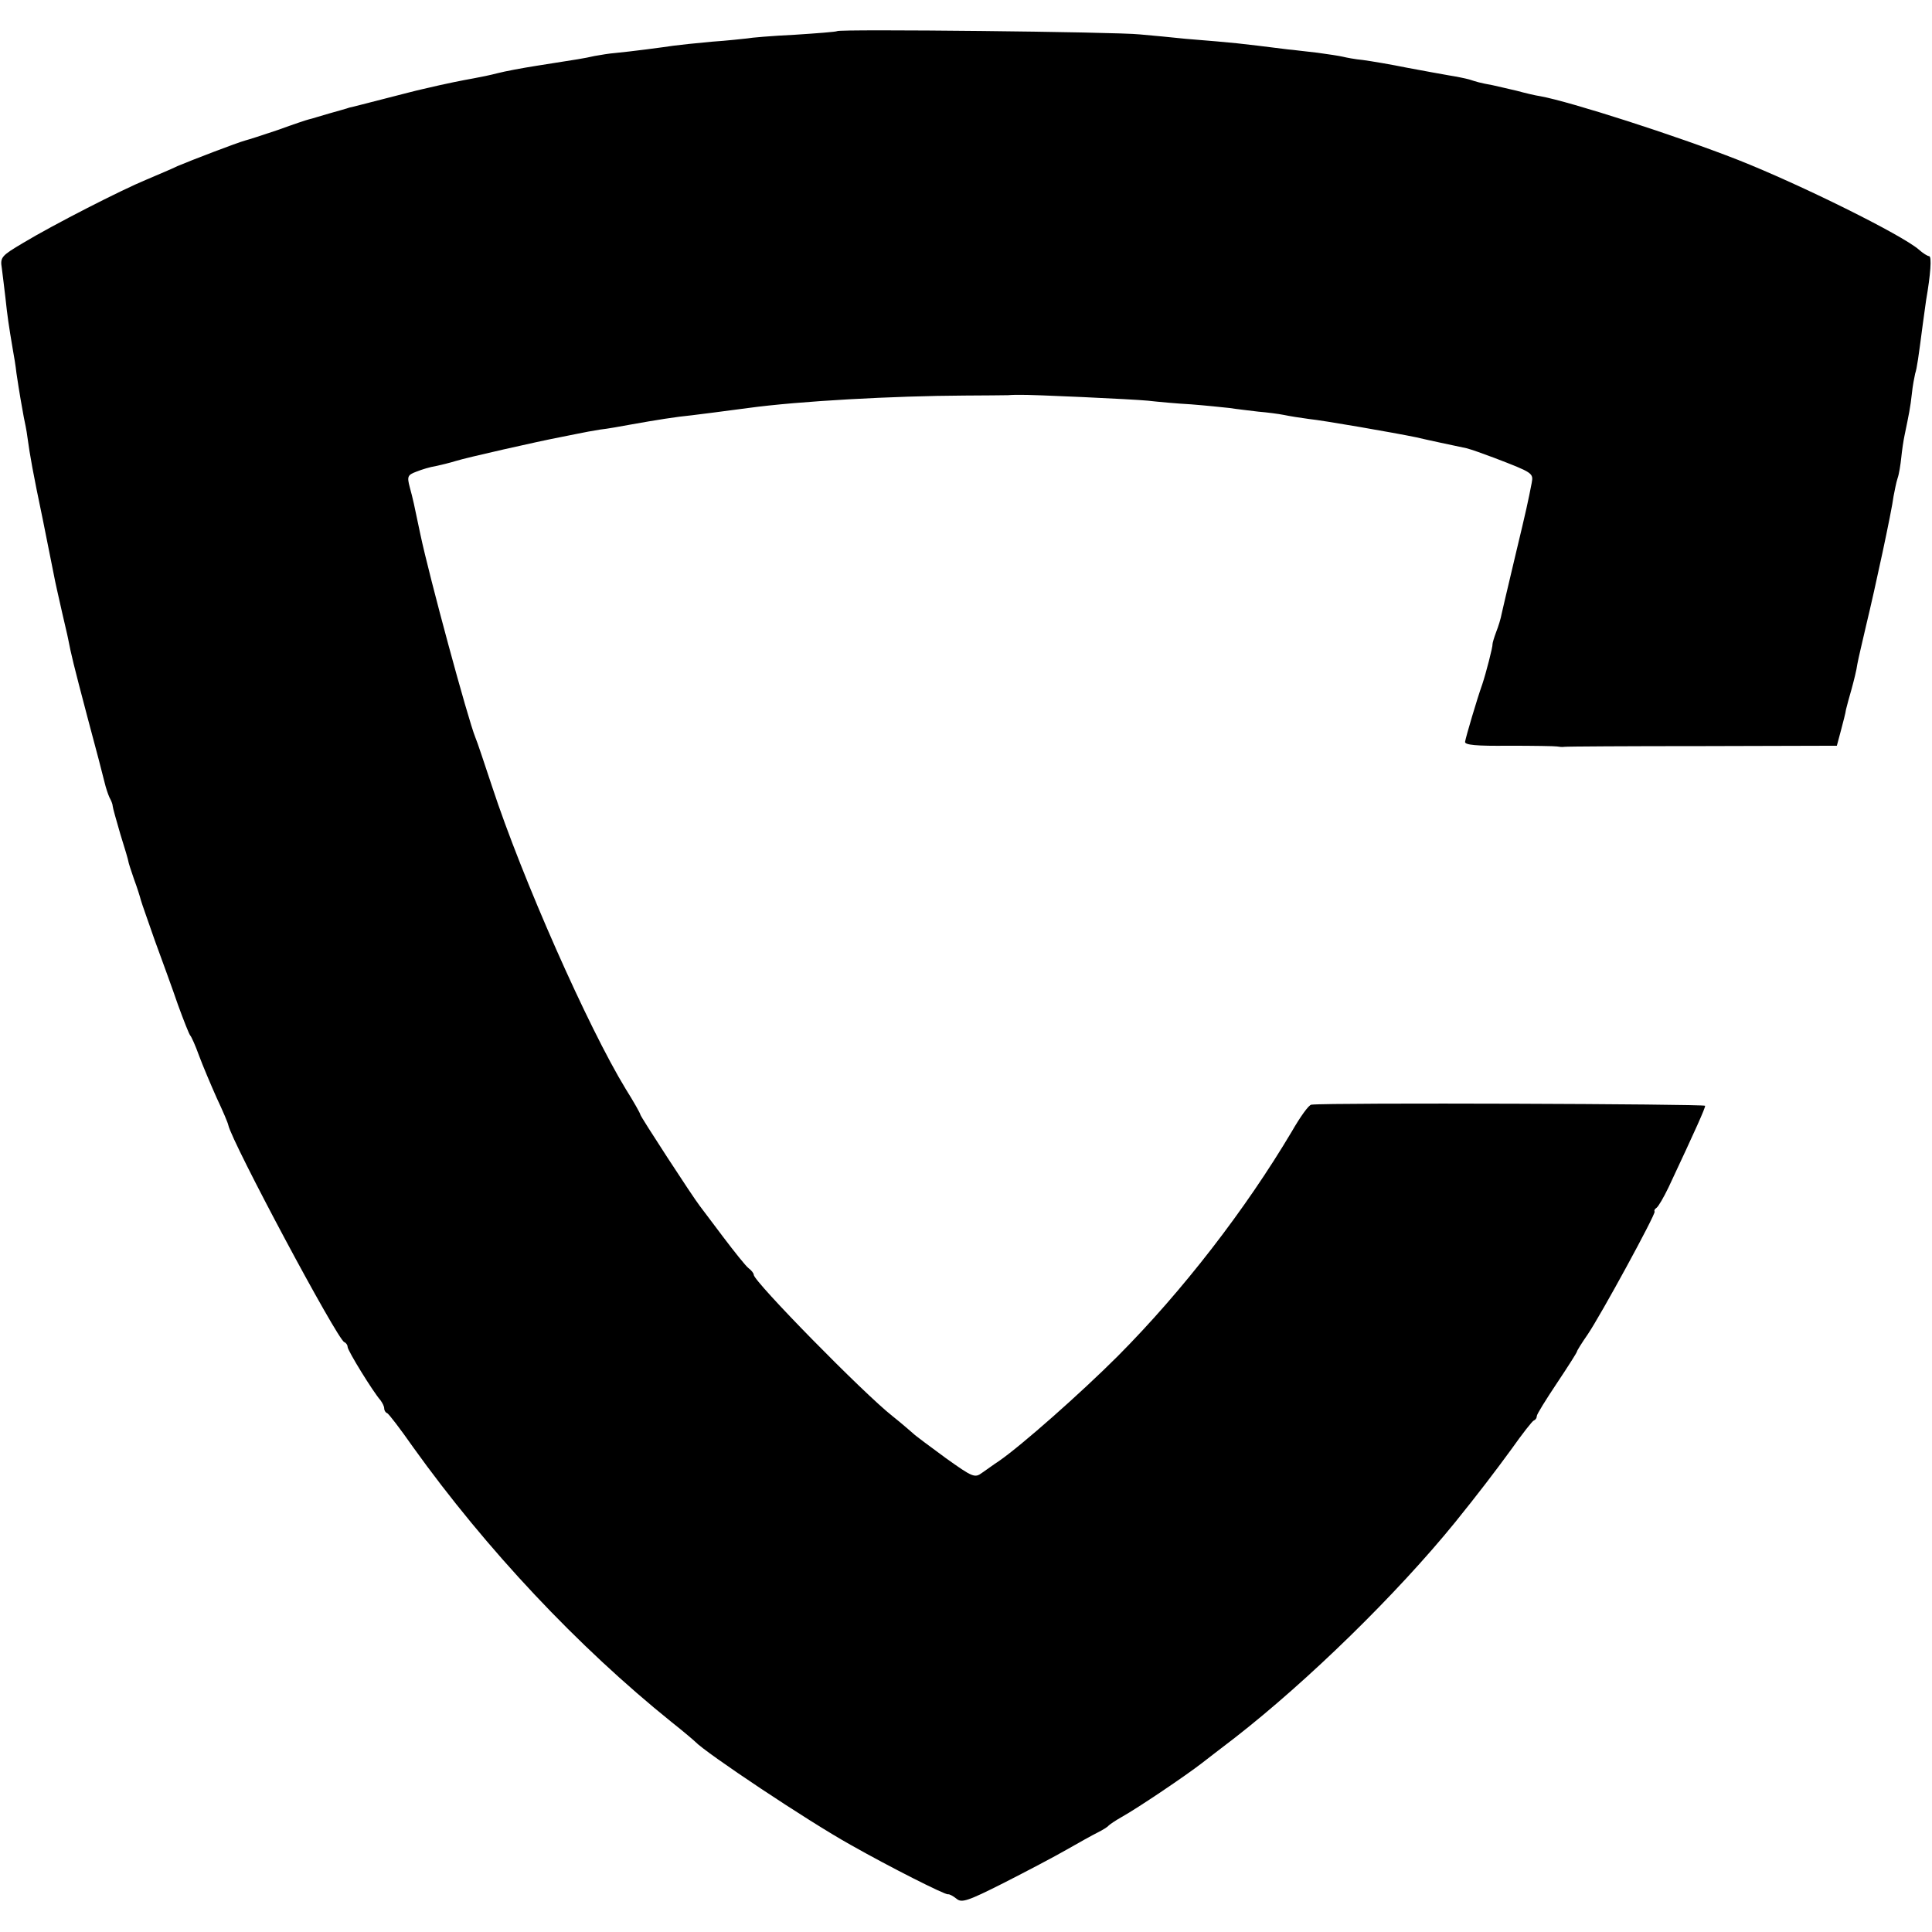 <?xml version="1.0" standalone="no"?>
<!DOCTYPE svg PUBLIC "-//W3C//DTD SVG 20010904//EN"
 "http://www.w3.org/TR/2001/REC-SVG-20010904/DTD/svg10.dtd">
<svg version="1.0" xmlns="http://www.w3.org/2000/svg"
 width="528pt" height="528pt" viewBox="0 0 528 528"
 preserveAspectRatio="xMidYMid meet">
<g transform="translate(0,528) scale(0.1,-0.1)"
fill="#000000" stroke="none">
<path d="M2288 5195 c-2 -2 -54 -6 -116 -10 -63 -3 -121 -8 -130 -10 -10 -1
-53 -6 -97 -9 -44 -4 -91 -9 -105 -11 -26 -4 -117 -16 -160 -20 -14 -1 -38 -5
-55 -8 -31 -7 -39 -8 -160 -27 -38 -6 -86 -15 -105 -20 -19 -5 -48 -11 -65
-14 -33 -6 -70 -13 -142 -30 -10 -2 -56 -14 -103 -26 -47 -12 -89 -23 -95 -24
-5 -2 -30 -9 -55 -16 -25 -7 -49 -15 -55 -16 -5 -1 -44 -14 -85 -29 -41 -14
-82 -27 -90 -29 -22 -6 -150 -55 -185 -70 -16 -8 -55 -24 -85 -37 -68 -28
-254 -123 -337 -173 -59 -35 -63 -39 -58 -69 2 -18 7 -54 10 -82 5 -48 9 -75
20 -140 3 -16 8 -46 10 -65 8 -54 15 -93 20 -120 3 -14 8 -38 10 -55 7 -51 15
-96 42 -225 14 -69 27 -134 29 -145 6 -32 12 -56 24 -110 6 -27 14 -59 16 -70
9 -46 14 -67 53 -215 23 -85 44 -166 47 -179 3 -13 9 -31 13 -40 5 -9 9 -19 9
-24 0 -4 10 -39 21 -77 12 -38 22 -72 22 -75 0 -2 7 -24 15 -47 9 -24 17 -50
19 -58 2 -8 20 -58 38 -110 19 -52 48 -131 63 -175 16 -44 31 -82 34 -85 3 -3
14 -27 24 -55 10 -27 32 -79 48 -115 17 -36 31 -69 32 -75 10 -47 298 -586
317 -593 5 -2 9 -8 9 -13 0 -10 69 -122 90 -146 5 -7 10 -16 10 -22 0 -5 3
-11 8 -13 4 -1 36 -43 71 -93 200 -279 450 -545 706 -751 33 -26 62 -51 65
-54 28 -30 308 -217 425 -282 104 -59 258 -137 266 -135 3 1 13 -4 23 -12 14
-12 30 -7 129 43 61 31 139 72 172 91 33 19 71 40 85 47 14 7 27 15 30 19 3 3
19 14 35 23 45 25 178 115 219 147 6 5 47 36 91 70 199 155 442 392 602 589
63 78 108 137 154 200 29 41 57 77 61 78 5 2 8 7 8 12 0 5 25 45 55 90 30 45
55 84 55 87 0 2 13 23 29 46 36 53 187 330 183 336 -2 2 0 7 5 10 5 3 20 29
33 56 76 162 100 216 100 223 0 5 -1026 9 -1076 3 -7 0 -31 -34 -54 -74 -126
-212 -297 -434 -475 -613 -101 -101 -264 -245 -325 -287 -14 -9 -34 -24 -46
-32 -20 -15 -26 -12 -99 40 -42 31 -83 61 -90 68 -7 6 -32 28 -56 47 -79 62
-379 368 -379 386 0 4 -6 12 -14 18 -8 6 -39 45 -70 86 -31 41 -60 80 -64 85
-18 23 -162 244 -162 249 0 3 -18 35 -40 70 -103 169 -283 576 -365 826 -21
63 -41 124 -46 135 -20 49 -126 440 -150 554 -18 86 -20 96 -29 129 -8 30 -6
34 18 43 15 6 38 13 52 15 14 3 39 9 55 14 28 9 227 54 285 65 14 3 36 7 50
10 14 3 41 8 60 11 19 2 58 9 85 14 67 12 123 21 165 25 32 4 73 9 155 20 139
19 397 33 590 34 55 0 109 1 120 1 11 1 25 1 30 1 33 1 312 -12 352 -16 26 -3
80 -8 118 -10 39 -3 86 -8 105 -10 19 -3 55 -7 79 -10 24 -2 55 -6 70 -9 14
-3 45 -8 68 -11 40 -4 235 -38 293 -50 29 -7 105 -23 138 -30 12 -3 46 -15 75
-26 107 -41 108 -42 103 -69 -9 -47 -16 -79 -42 -187 -32 -136 -34 -143 -40
-170 -2 -12 -9 -35 -15 -50 -6 -16 -10 -30 -10 -33 1 -7 -18 -80 -28 -110 -14
-39 -45 -144 -47 -157 -2 -9 31 -12 119 -11 67 0 127 -1 132 -2 6 -1 15 -2 20
-1 6 1 175 2 377 2 l368 1 11 41 c6 23 13 49 14 58 2 9 9 34 15 55 6 22 14 53
16 69 3 17 15 66 25 110 23 95 69 308 74 349 3 15 7 37 11 49 4 11 8 37 10 56
2 20 6 47 9 61 12 58 16 77 20 114 2 21 7 46 9 55 5 15 9 44 21 136 3 22 7 51
9 65 12 69 16 120 8 120 -4 0 -17 8 -28 18 -46 40 -322 177 -494 245 -168 66
-458 159 -540 174 -14 2 -43 9 -65 15 -22 5 -51 12 -65 15 -38 7 -43 9 -65 16
-11 3 -36 8 -55 11 -19 3 -71 13 -115 21 -44 9 -98 18 -120 21 -22 2 -47 7
-55 9 -8 2 -40 7 -70 11 -30 3 -66 8 -80 9 -145 18 -134 17 -280 29 -36 4 -92
9 -125 12 -62 7 -821 15 -827 9z"/>
</g>
</svg>
